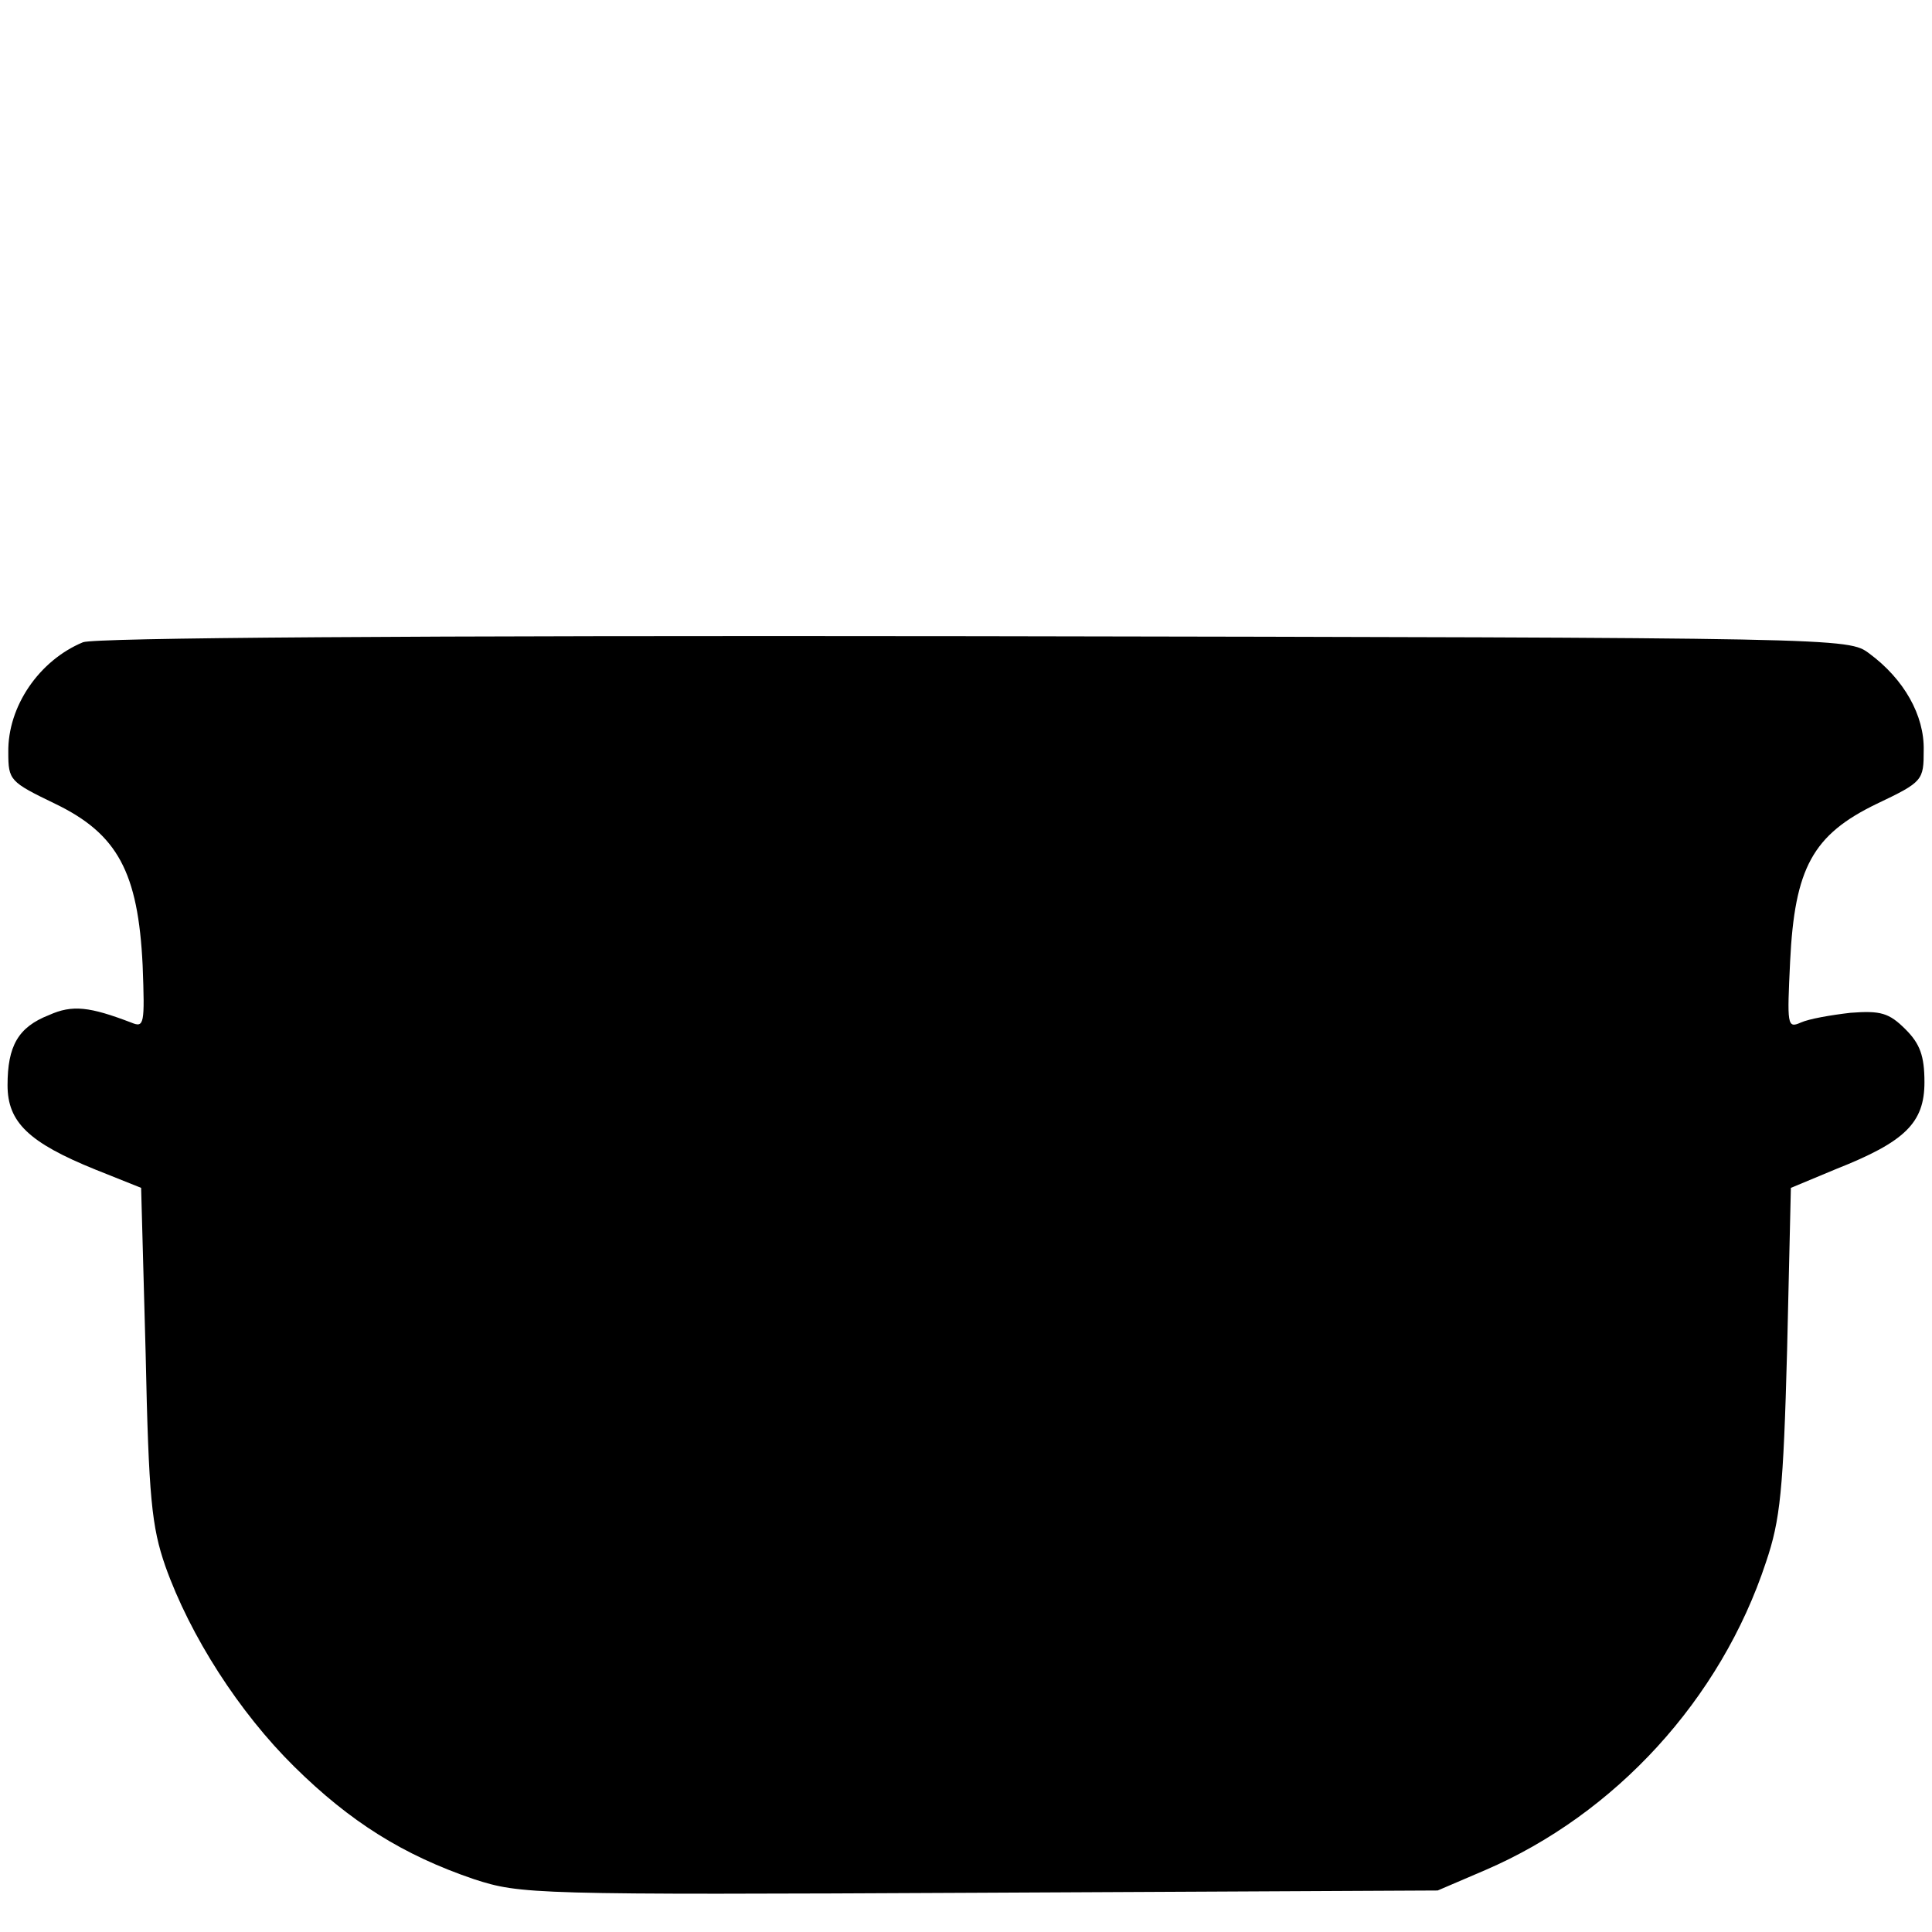 <?xml version="1.0" standalone="no"?>
<!DOCTYPE svg PUBLIC "-//W3C//DTD SVG 20010904//EN"
 "http://www.w3.org/TR/2001/REC-SVG-20010904/DTD/svg10.dtd">
<svg version="1.0" xmlns="http://www.w3.org/2000/svg"
 width="256pt" height="256pt" viewBox="0 0 256 256"
 preserveAspectRatio="xMidYMid meet">

<g transform="translate(0,256) scale(0.1,-0.1)"
fill="#000000" stroke="none">
<path d="M110 1709 c-58 -24 -100 -85 -99 -146 0 -37 2 -39 62 -68 83 -40 110
-91 116 -214 3 -79 2 -83 -15 -76 -55 21 -78 24 -109 10 -41 -16 -55 -41 -55
-93 0 -49 28 -76 117 -112 l60 -24 6 -220 c4 -191 8 -229 26 -281 33 -93 98
-194 171 -266 74 -73 144 -117 238 -149 62 -20 75 -21 670 -18 l607 3 63 27
c172 74 312 226 372 408 19 56 23 95 28 281 l5 215 60 25 c91 36 117 61 117
115 0 35 -6 51 -25 70 -22 22 -33 25 -73 22 -26 -3 -55 -8 -66 -13 -18 -8 -18
-3 -14 81 6 124 30 168 115 209 61 29 62 31 62 71 1 46 -26 94 -72 128 -28 21
-29 21 -1185 23 -757 1 -1166 -2 -1182 -8z"/>
</g>
</svg>
